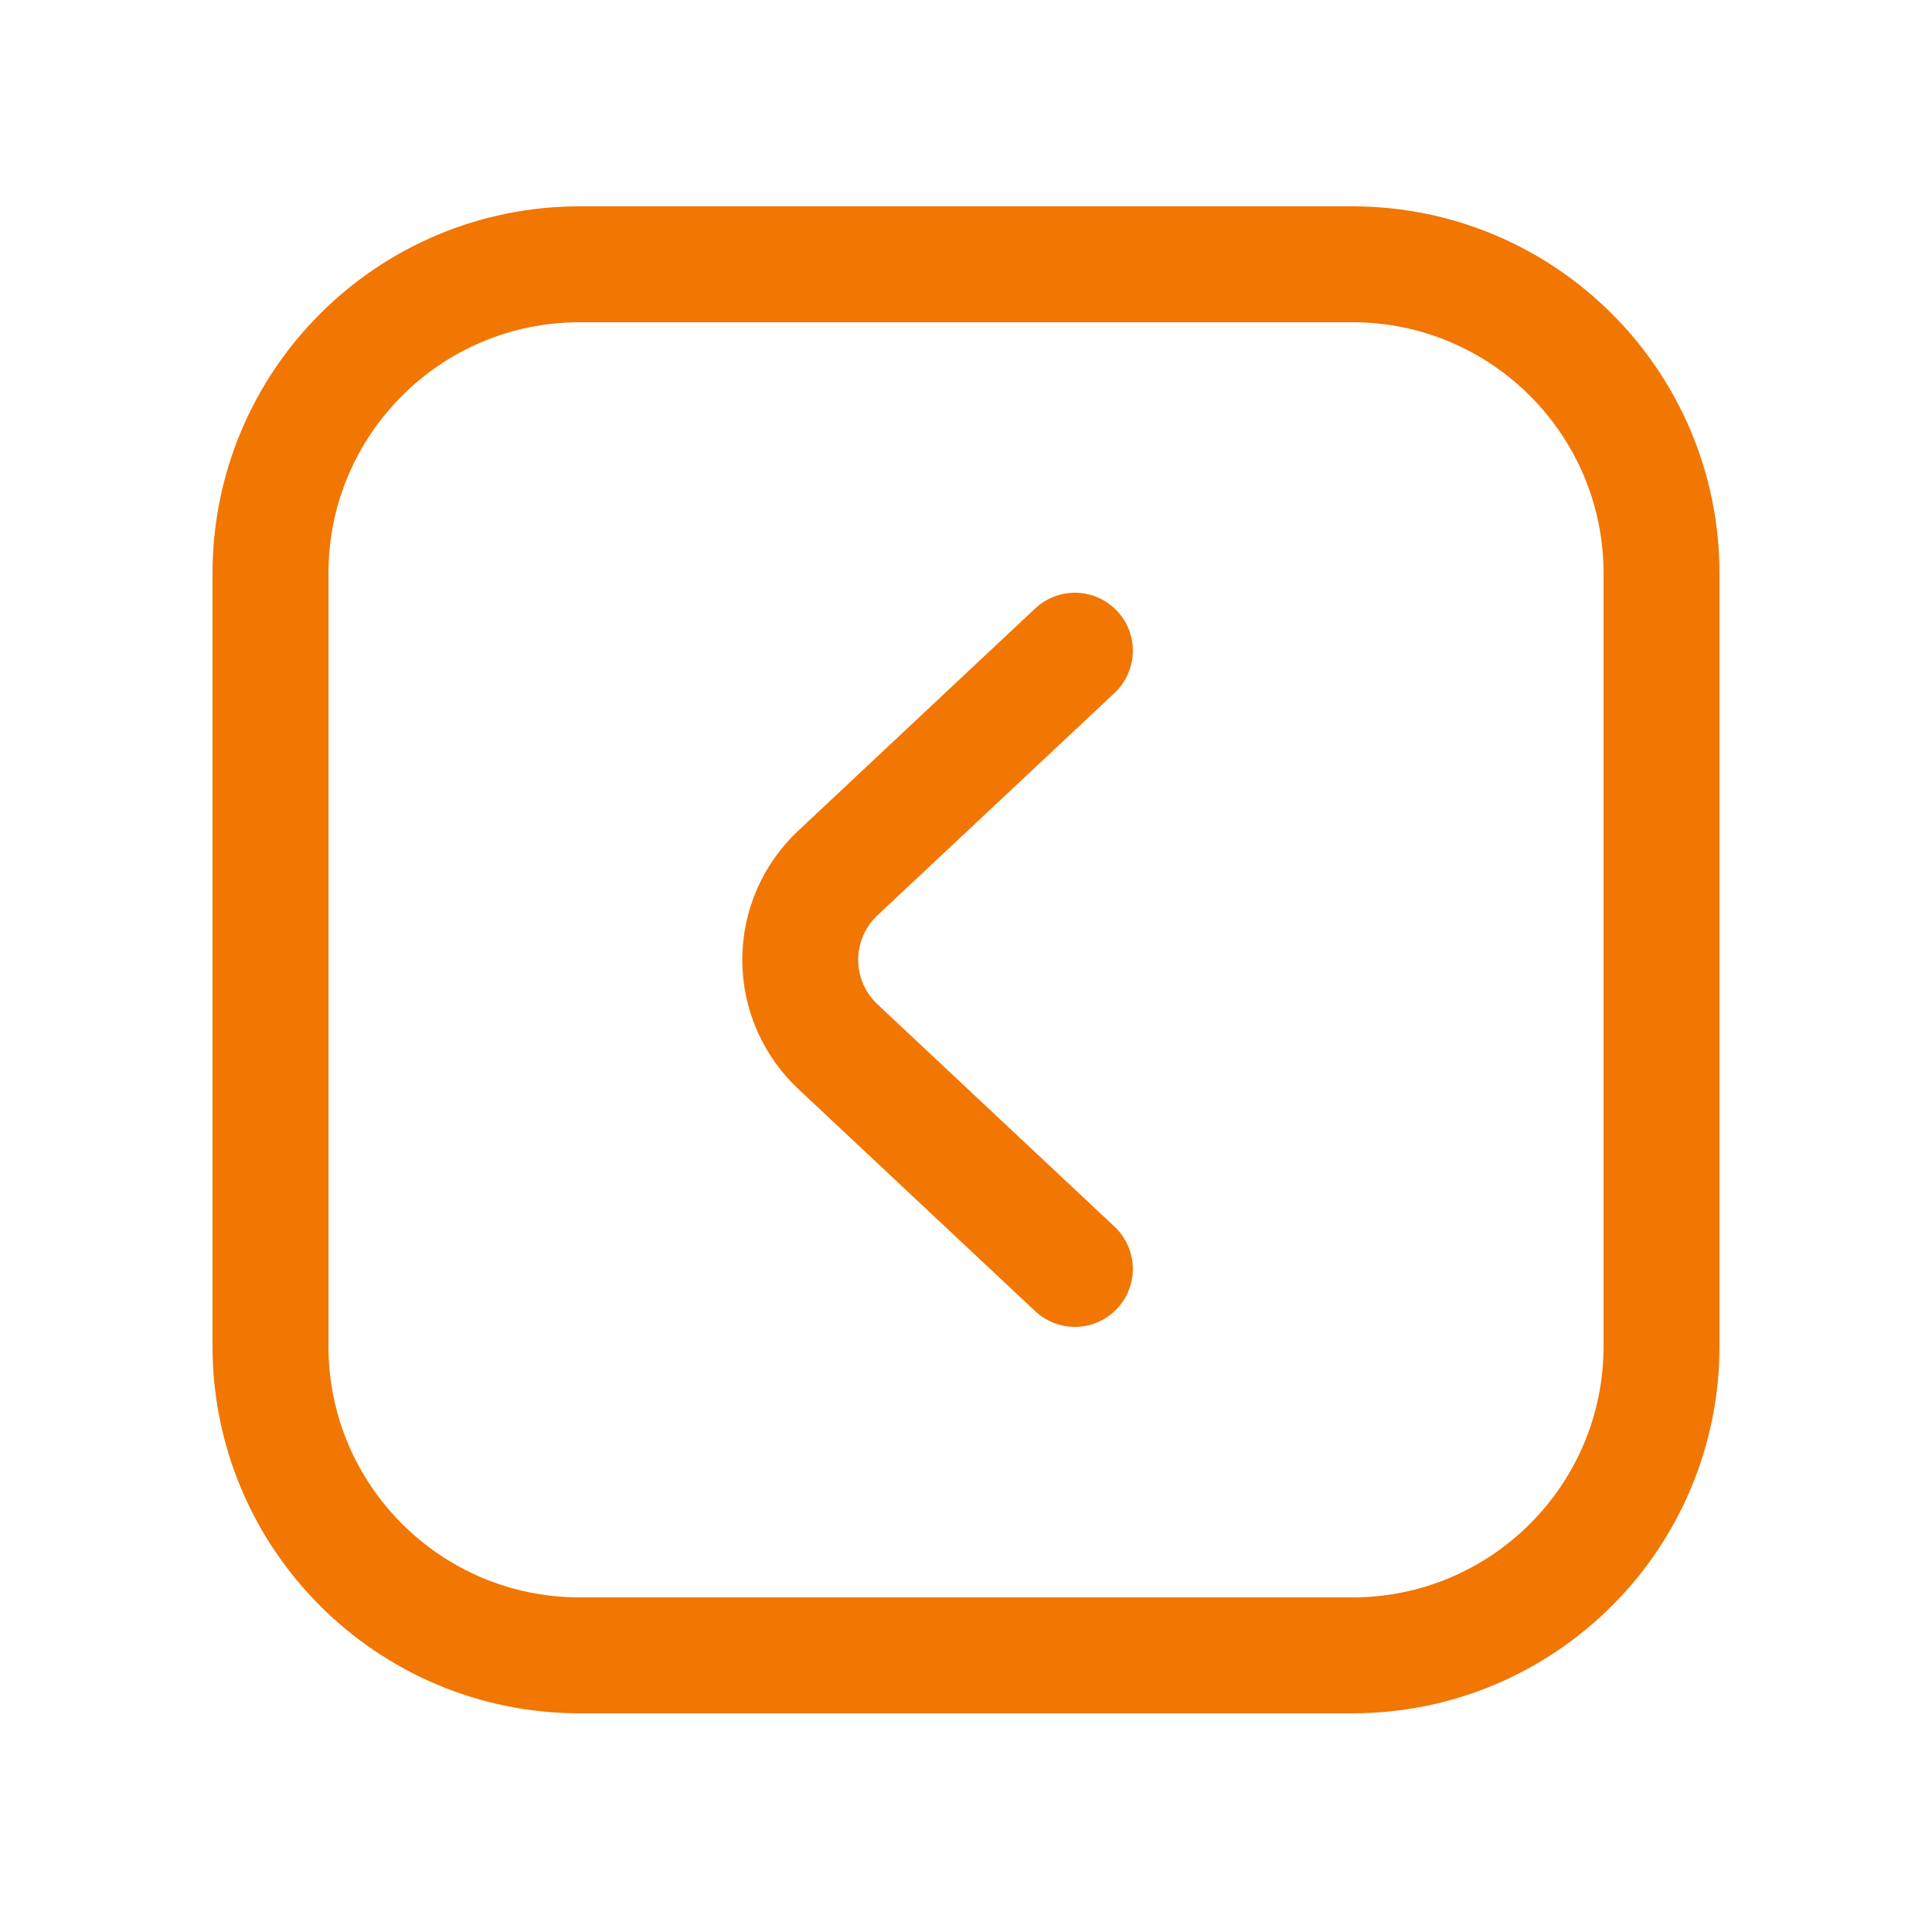<!DOCTYPE svg PUBLIC "-//W3C//DTD SVG 1.1//EN" "http://www.w3.org/Graphics/SVG/1.1/DTD/svg11.dtd">
<!-- Uploaded to: SVG Repo, www.svgrepo.com, Transformed by: SVG Repo Mixer Tools -->
<svg width="800px" height="800px" viewBox="-0.5 0 25 25" fill="none" xmlns="http://www.w3.org/2000/svg">
<g id="SVGRepo_bgCarrier" stroke-width="0"/>
<g id="SVGRepo_tracerCarrier" stroke-linecap="round" stroke-linejoin="round"/>
<g id="SVGRepo_iconCarrier"> <path d="M13.409 16.42L10.349 13.55C10.194 13.406 10.069 13.231 9.984 13.037C9.899 12.842 9.855 12.632 9.855 12.42C9.855 12.208 9.899 11.998 9.984 11.803C10.069 11.609 10.194 11.434 10.349 11.29L13.409 8.42" stroke="#f27602" stroke-width="1.5" stroke-linecap="round" stroke-linejoin="round"/> <path d="M7 21.42H17C19.209 21.42 21 19.629 21 17.42V7.42C21 5.211 19.209 3.42 17 3.42H7C4.791 3.42 3 5.211 3 7.42V17.42C3 19.629 4.791 21.42 7 21.42Z" stroke="#f27602" stroke-width="1.5" stroke-linecap="round" stroke-linejoin="round"/> </g>
</svg>